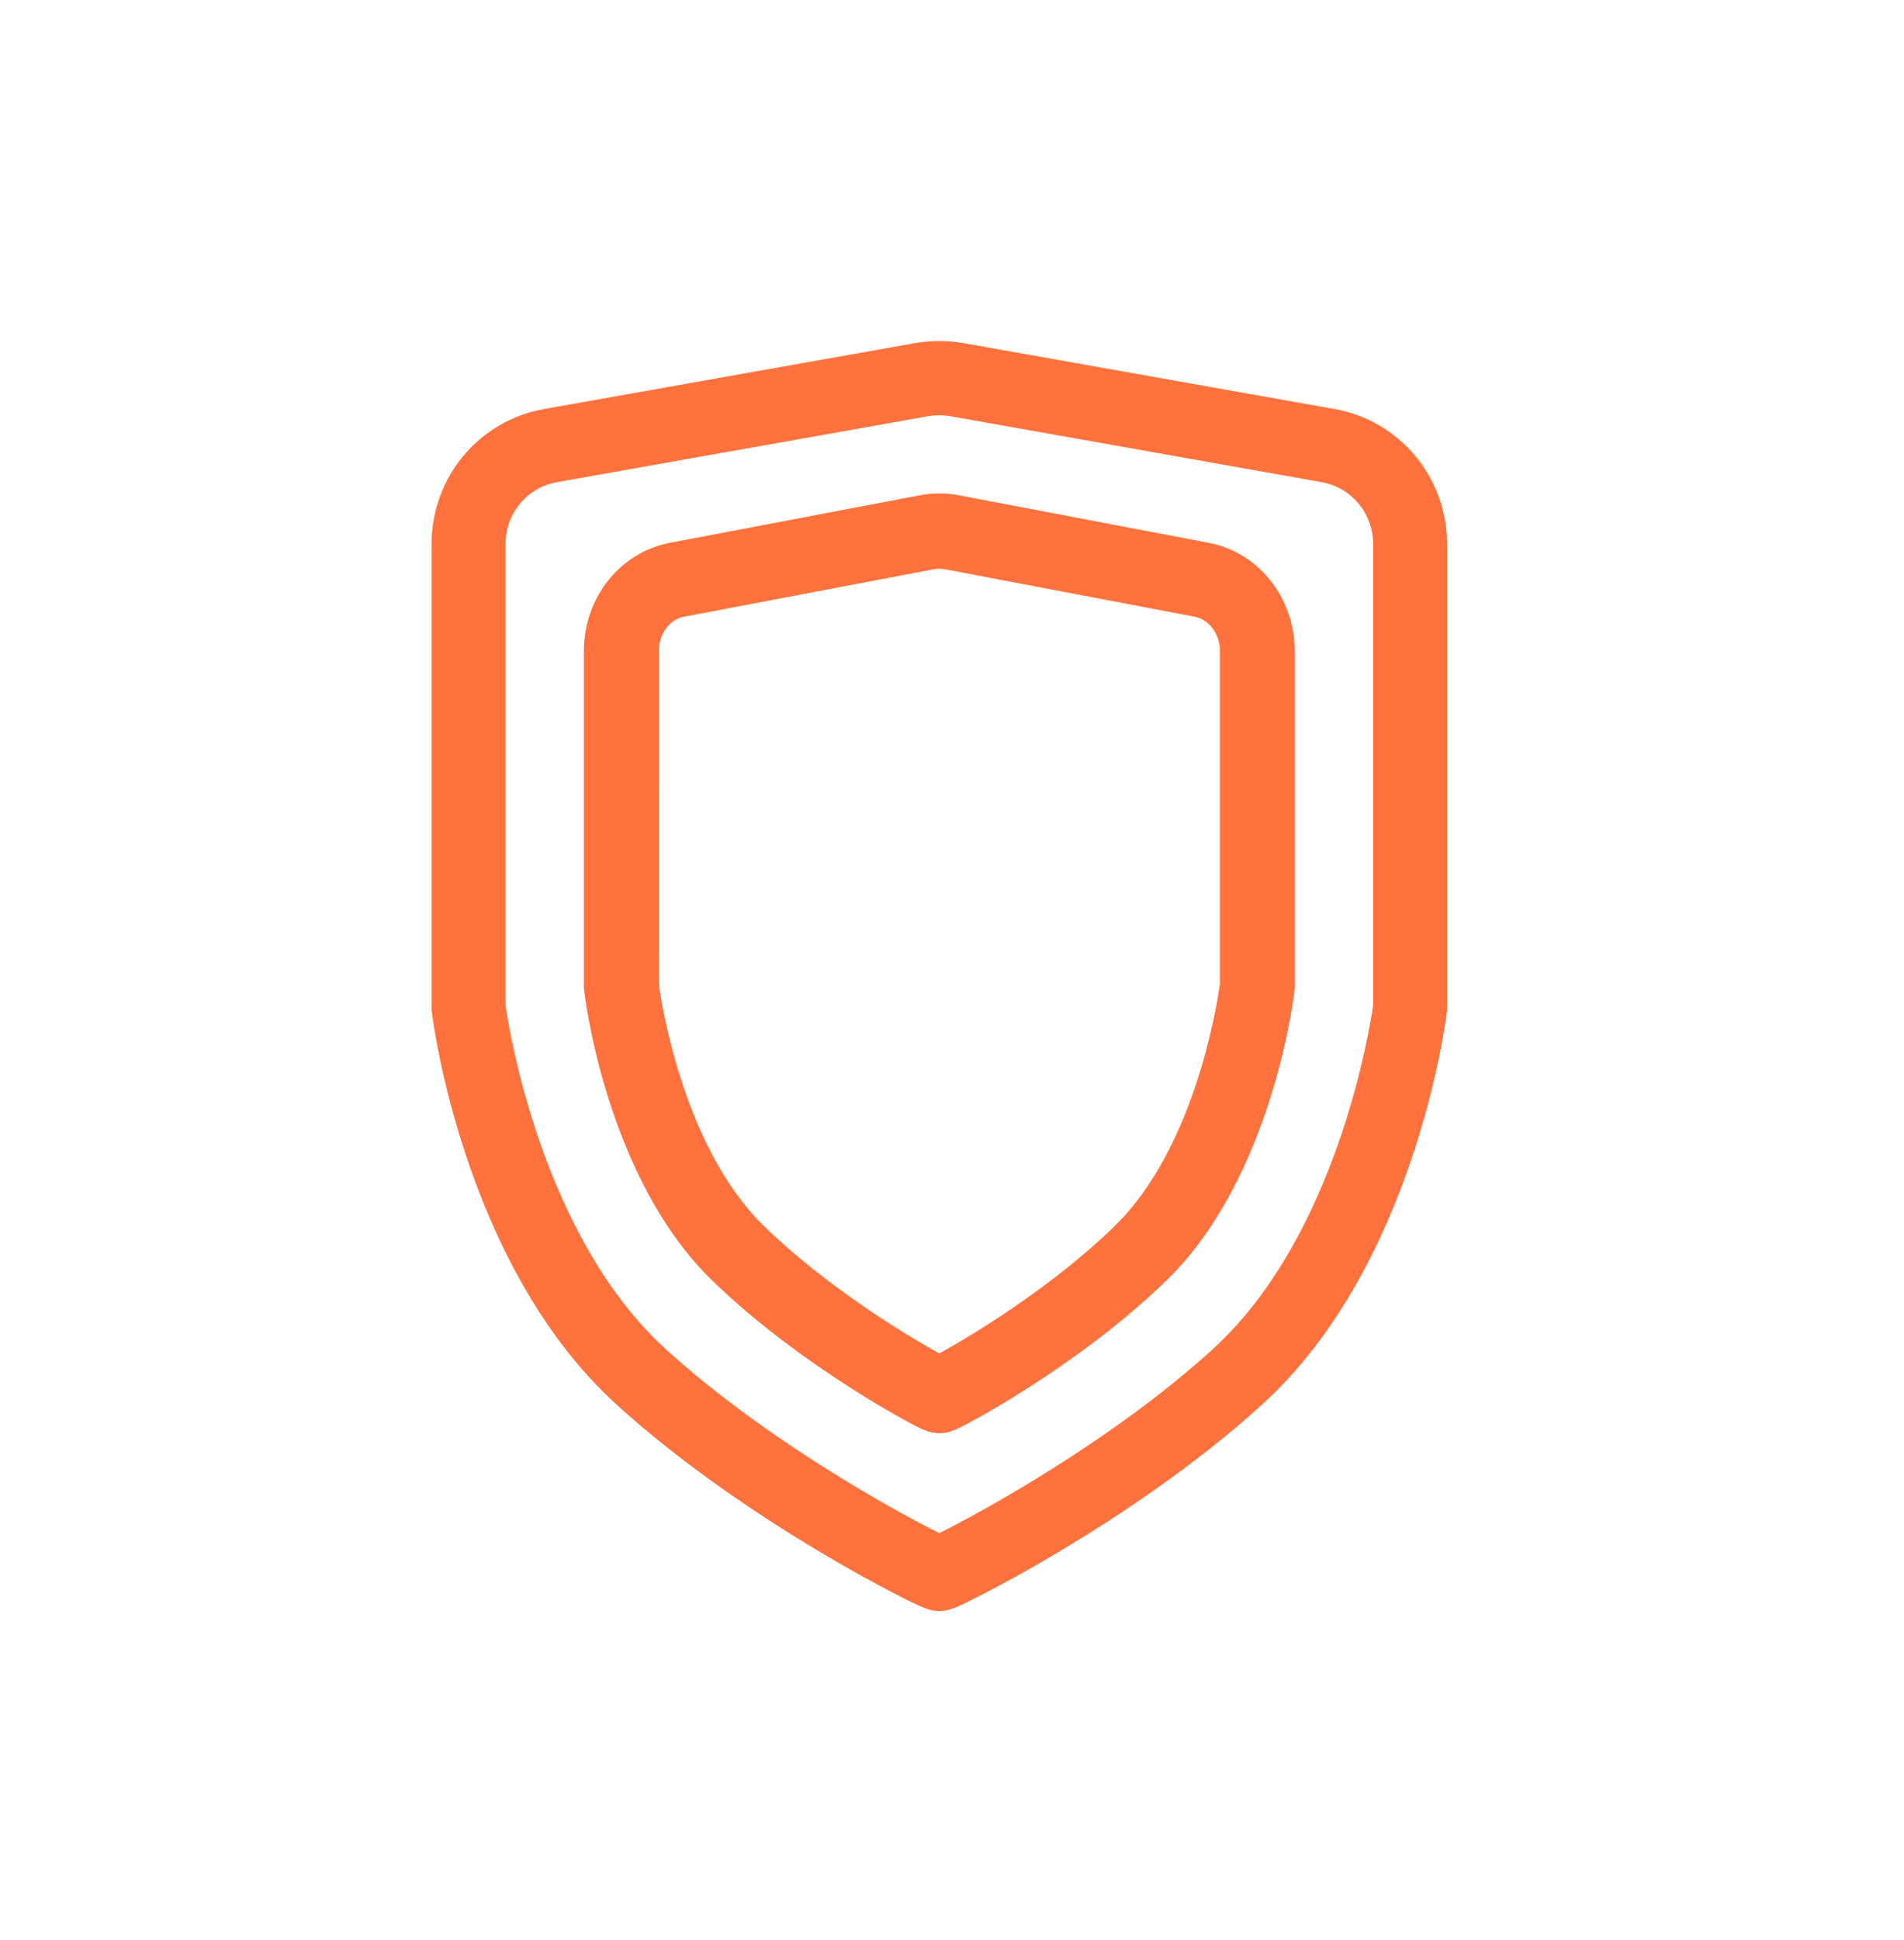 <svg width="54" height="55" viewBox="0 0 54 55" fill="none" xmlns="http://www.w3.org/2000/svg">
<path d="M26.648 45.668H26.63C26.511 45.667 26.393 45.645 26.281 45.603C26.171 45.564 26.063 45.519 25.958 45.467C25.835 45.409 25.623 45.306 25.31 45.143C24.848 44.903 24.103 44.501 23.183 43.95C21.638 43.026 19.391 41.555 17.463 39.795C13.175 35.88 12.284 28.992 12.248 28.701L12.24 28.637V15.418C12.239 14.505 12.559 13.621 13.143 12.921C13.727 12.222 14.539 11.752 15.435 11.594L25.933 9.73C26.4 9.647 26.878 9.647 27.346 9.73L37.843 11.594C38.74 11.751 39.552 12.221 40.136 12.921C40.721 13.62 41.041 14.505 41.04 15.418V28.637L41.033 28.701C40.997 28.992 40.107 35.88 35.817 39.795C33.889 41.555 31.643 43.026 30.098 43.95C29.178 44.501 28.433 44.903 27.97 45.143C27.658 45.306 27.445 45.409 27.323 45.467C27.218 45.519 27.11 45.564 26.999 45.603C26.887 45.646 26.768 45.667 26.648 45.668ZM14.338 28.5C14.431 29.145 15.355 35.026 18.874 38.237C21.71 40.826 25.458 42.873 26.639 43.459C27.82 42.873 31.568 40.826 34.404 38.237C37.921 35.028 38.85 29.15 38.943 28.5V15.418C38.944 15 38.797 14.595 38.53 14.275C38.262 13.955 37.891 13.739 37.48 13.667L26.98 11.803C26.755 11.763 26.524 11.763 26.298 11.803L15.8 13.667C15.39 13.739 15.018 13.955 14.751 14.275C14.483 14.595 14.337 15 14.338 15.418V28.5Z" fill="#FF723D"/>
<path d="M26.632 40.627C26.497 40.627 26.364 40.6 26.24 40.548C26.16 40.517 26.081 40.481 26.004 40.441C25.881 40.379 25.725 40.296 25.554 40.2C25.237 40.024 24.726 39.729 24.097 39.326C23.04 38.649 21.503 37.572 20.178 36.278C17.204 33.373 16.594 28.298 16.567 28.083L16.56 28.023V18.451C16.56 16.944 17.585 15.656 18.997 15.388L26.088 14.04C26.452 13.97 26.826 13.97 27.19 14.04L34.283 15.388C35.695 15.656 36.72 16.944 36.72 18.451V28.023L36.713 28.084C36.688 28.299 36.076 33.373 33.102 36.278C31.779 37.571 30.24 38.65 29.183 39.327C28.553 39.73 28.044 40.024 27.726 40.201C27.555 40.296 27.399 40.379 27.276 40.442C27.199 40.481 27.12 40.517 27.04 40.548C26.914 40.602 26.777 40.63 26.64 40.628L26.632 40.627ZM18.684 27.893C18.754 28.41 19.377 32.517 21.658 34.746C23.431 36.478 25.714 37.855 26.64 38.366C27.569 37.855 29.85 36.478 31.623 34.746C33.903 32.517 34.527 28.414 34.598 27.892V18.451C34.598 17.977 34.293 17.561 33.891 17.484L26.798 16.137C26.694 16.117 26.588 16.117 26.484 16.137L19.392 17.484C18.988 17.561 18.685 17.977 18.685 18.451L18.684 27.893Z" fill="#FF723D"/>
</svg>
